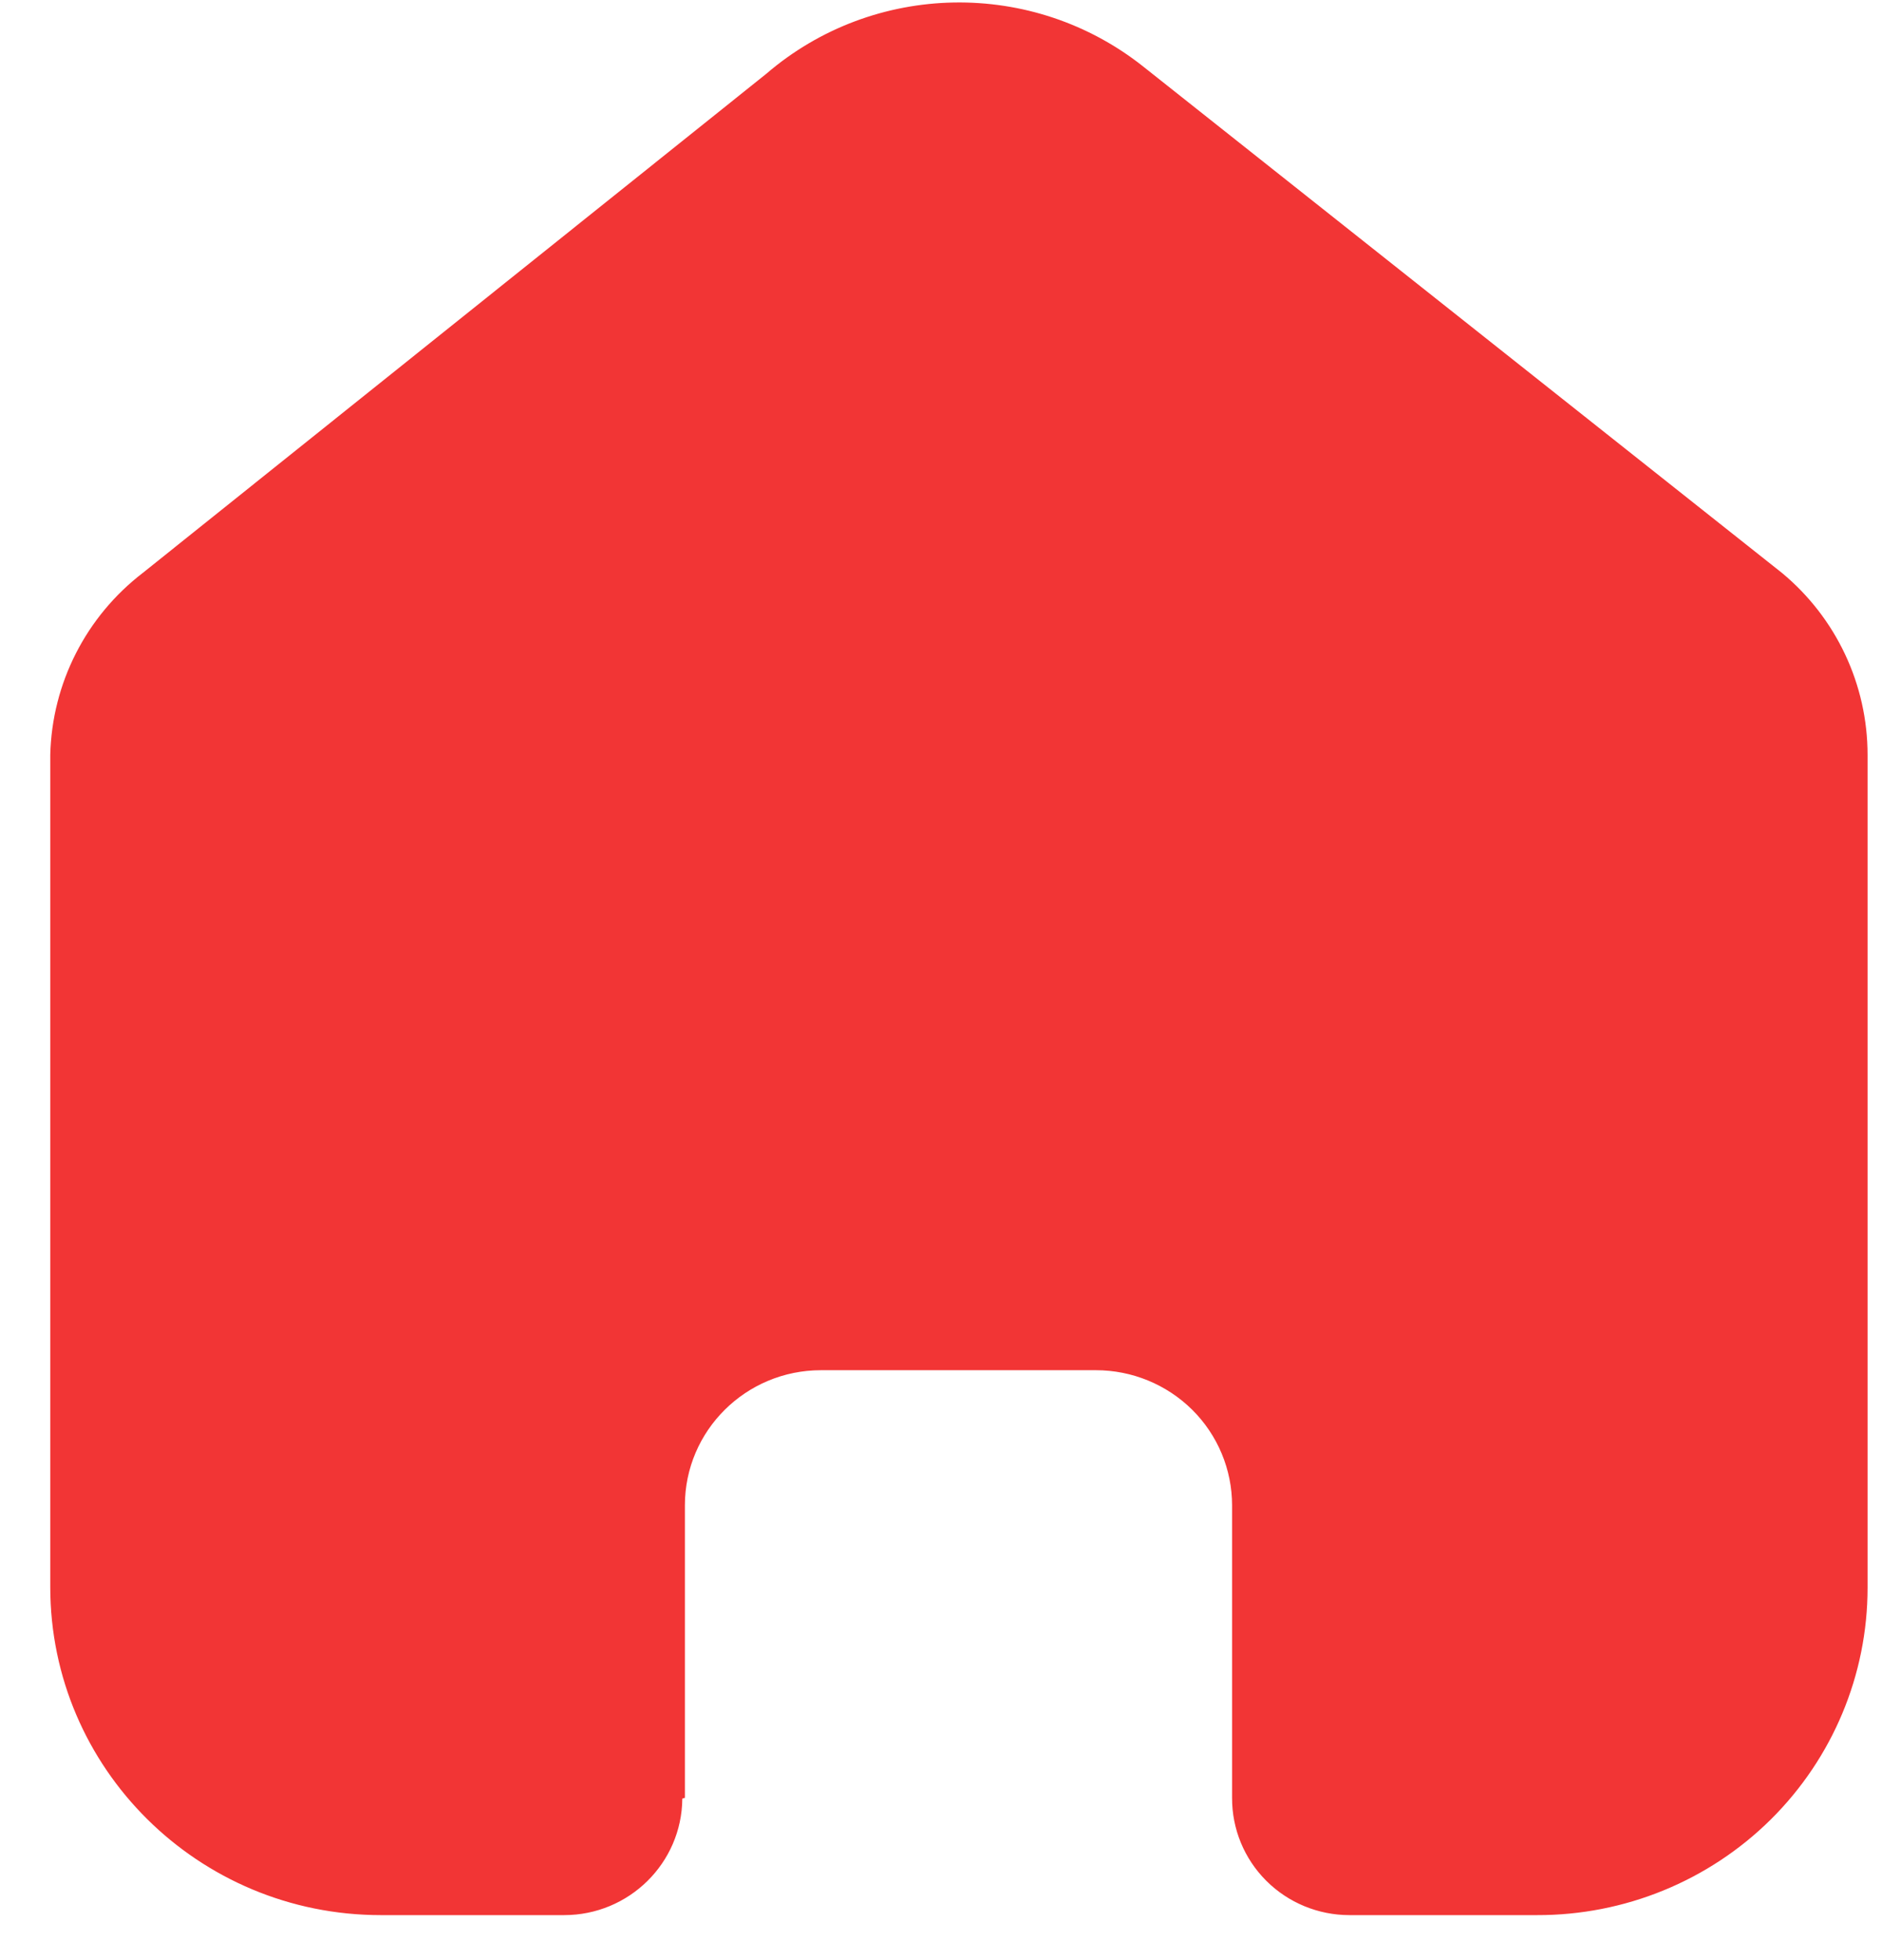 <svg width="24" height="25" viewBox="0 0 24 25" fill="none" xmlns="http://www.w3.org/2000/svg">
<path d="M8.734 22.93V19.2C8.734 18.248 9.511 17.476 10.47 17.476H13.976C14.436 17.476 14.878 17.658 15.204 17.981C15.529 18.304 15.712 18.743 15.712 19.2V22.93C15.71 23.325 15.866 23.706 16.147 23.987C16.428 24.268 16.81 24.426 17.209 24.426H19.6C20.717 24.429 21.79 23.99 22.581 23.207C23.371 22.424 23.816 21.361 23.816 20.252V9.627C23.816 8.731 23.416 7.881 22.724 7.307L14.588 0.856C13.172 -0.275 11.144 -0.239 9.771 0.942L1.821 7.307C1.096 7.864 0.663 8.716 0.641 9.627V20.241C0.641 22.552 2.528 24.426 4.857 24.426H7.194C8.022 24.426 8.695 23.762 8.701 22.94L8.734 22.93Z" fill="#F23535"/>
</svg>
